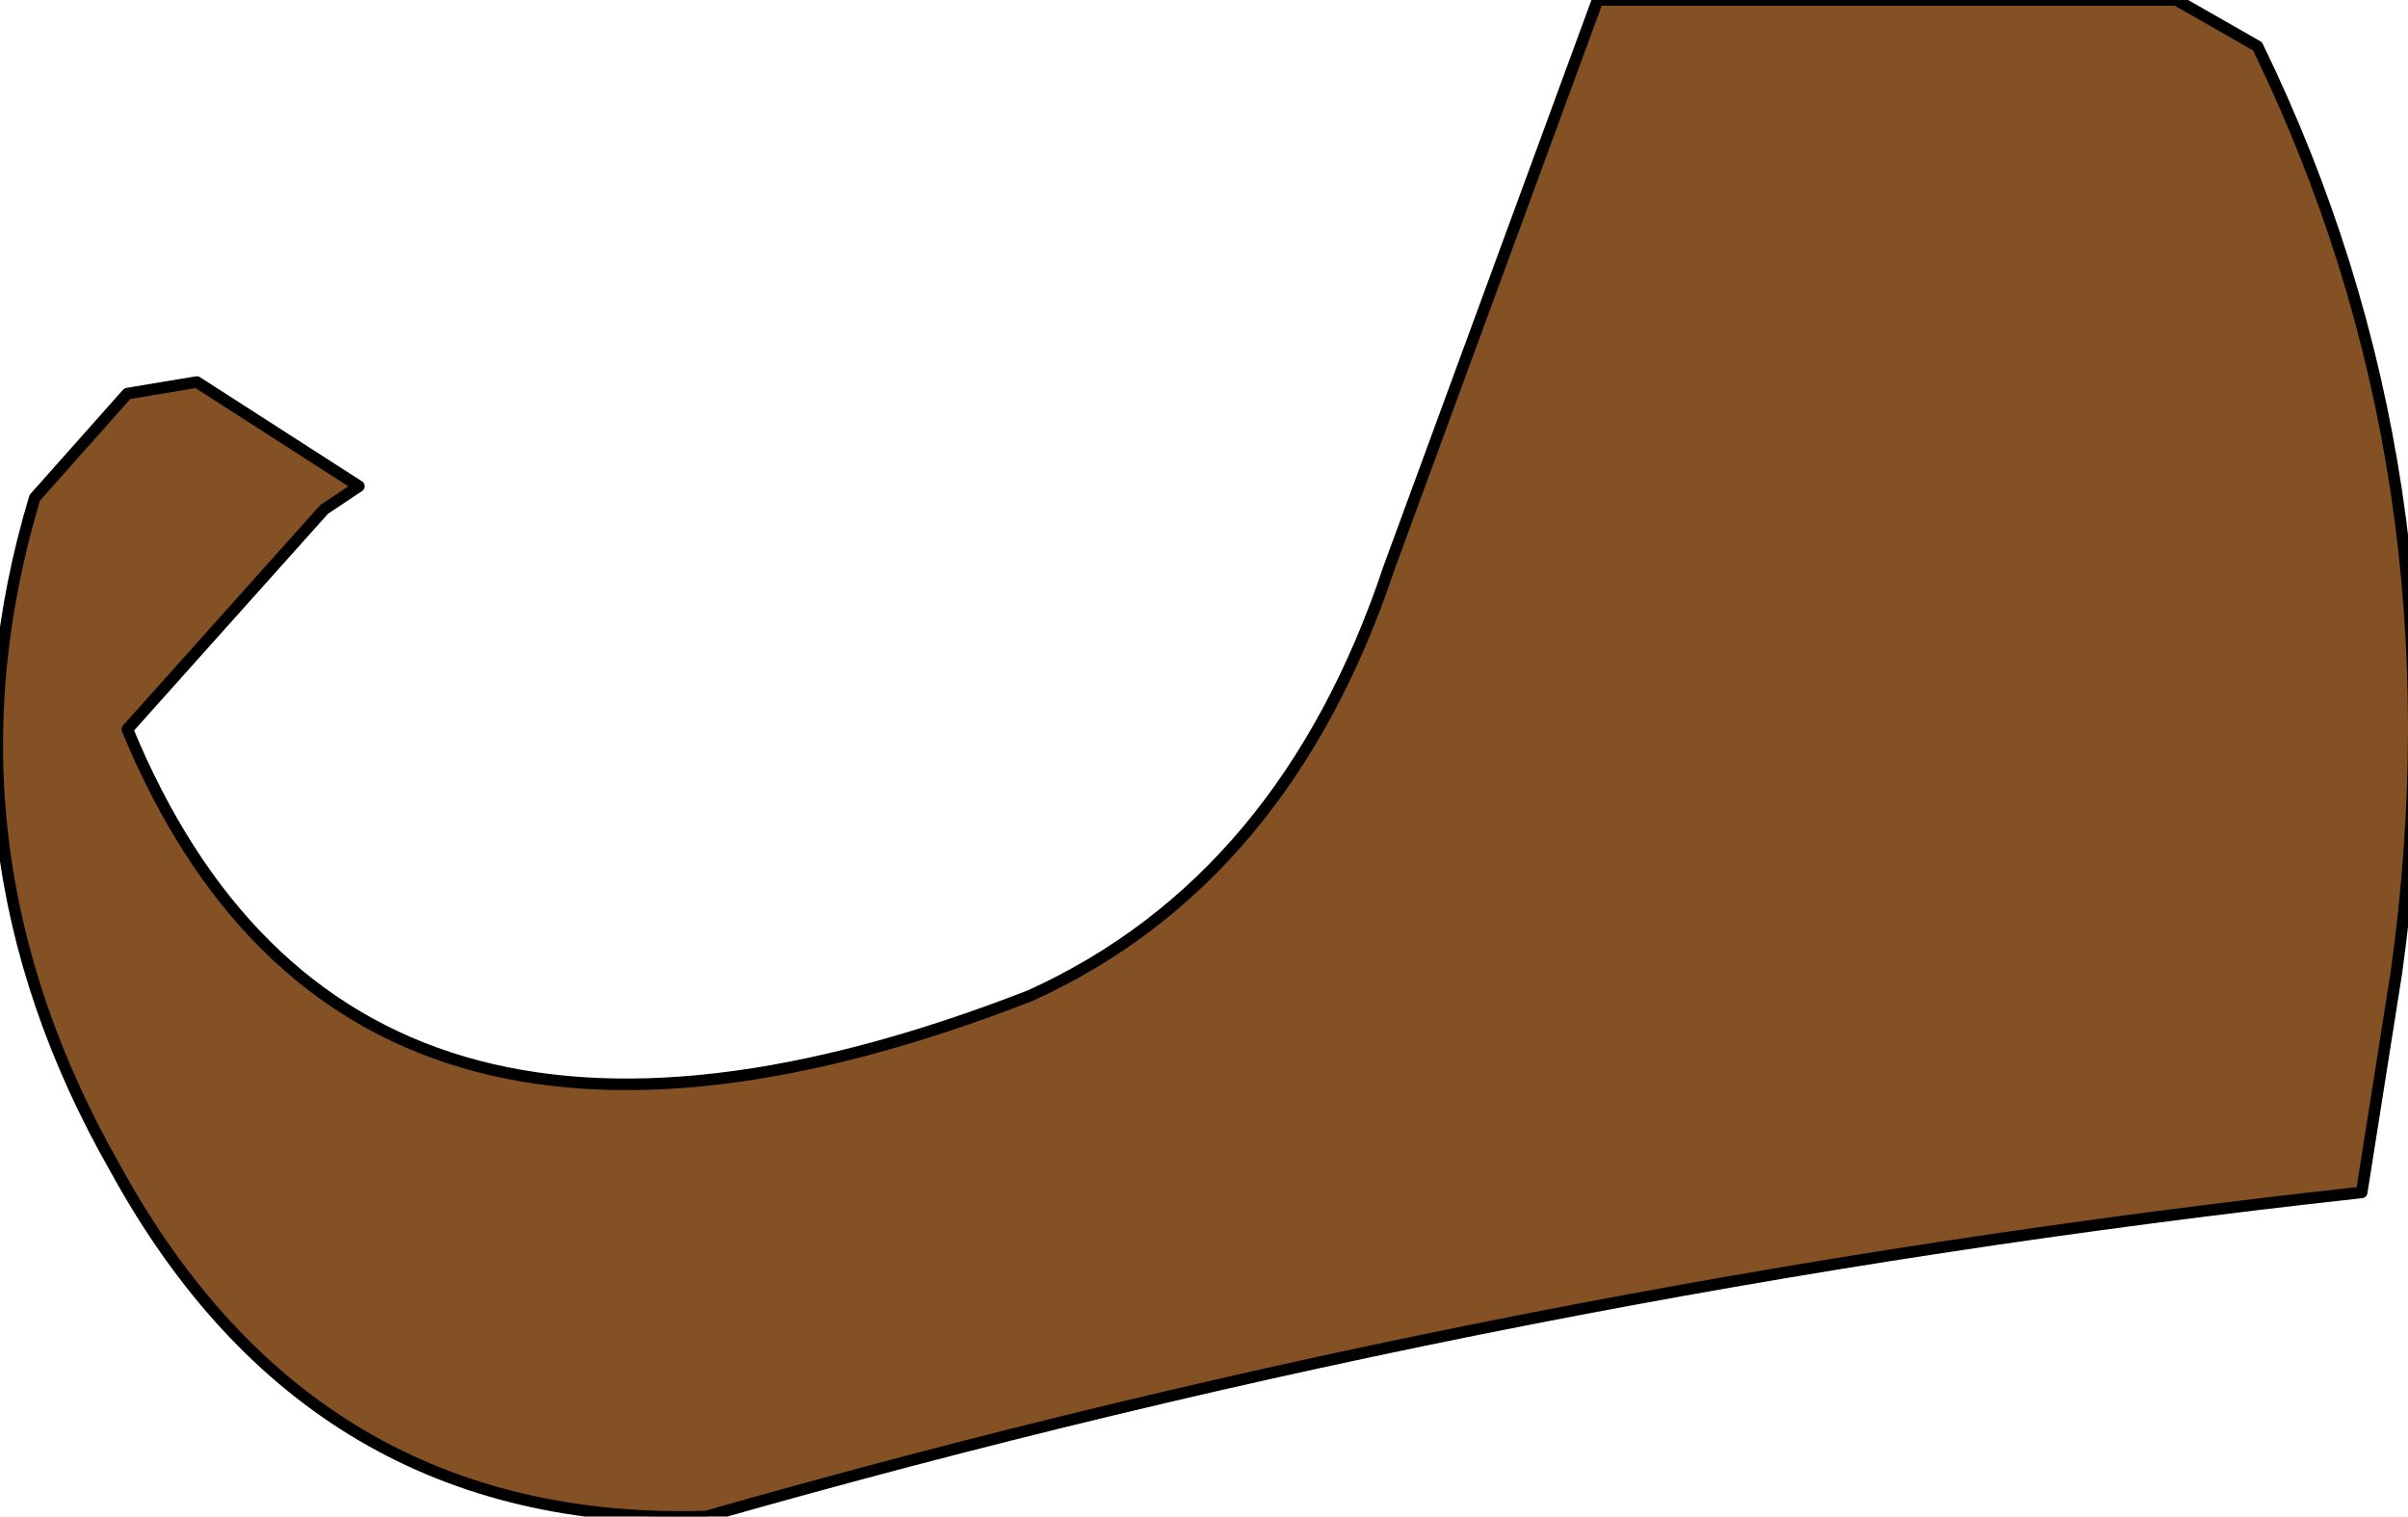 <?xml version="1.0" encoding="UTF-8" standalone="no"?>
<svg xmlns:xlink="http://www.w3.org/1999/xlink" height="6.55px" width="10.4px" xmlns="http://www.w3.org/2000/svg">
  <g transform="matrix(1.0, 0.0, 0.0, 1.0, 1.85, 0.1)">
    <path d="M7.55 -0.1 L7.9 0.1 Q8.8 1.95 8.5 4.1 L8.35 5.05 Q4.7 5.45 1.2 6.45 -0.5 6.5 -1.35 4.95 -2.15 3.55 -1.7 2.05 L-1.3 1.6 -1.0 1.55 -0.3 2.0 -0.45 2.1 -1.3 3.05 Q-0.35 5.35 2.6 4.2 3.7 3.7 4.15 2.35 L5.05 -0.1 7.55 -0.1" fill="#845125" fill-rule="evenodd" stroke="none"/>
    <path d="M7.55 -0.1 L7.9 0.1 Q8.8 1.95 8.5 4.1 L8.35 5.05 Q4.7 5.45 1.2 6.45 -0.5 6.5 -1.35 4.95 -2.15 3.55 -1.7 2.05 L-1.3 1.6 -1.0 1.55 -0.3 2.0 -0.45 2.1 -1.3 3.05 Q-0.35 5.35 2.6 4.2 3.7 3.7 4.15 2.35 L5.05 -0.1 7.55 -0.1 Z" fill="none" stroke="#000000" stroke-linecap="round" stroke-linejoin="round" stroke-width="0.05"/>
  </g>
</svg>
